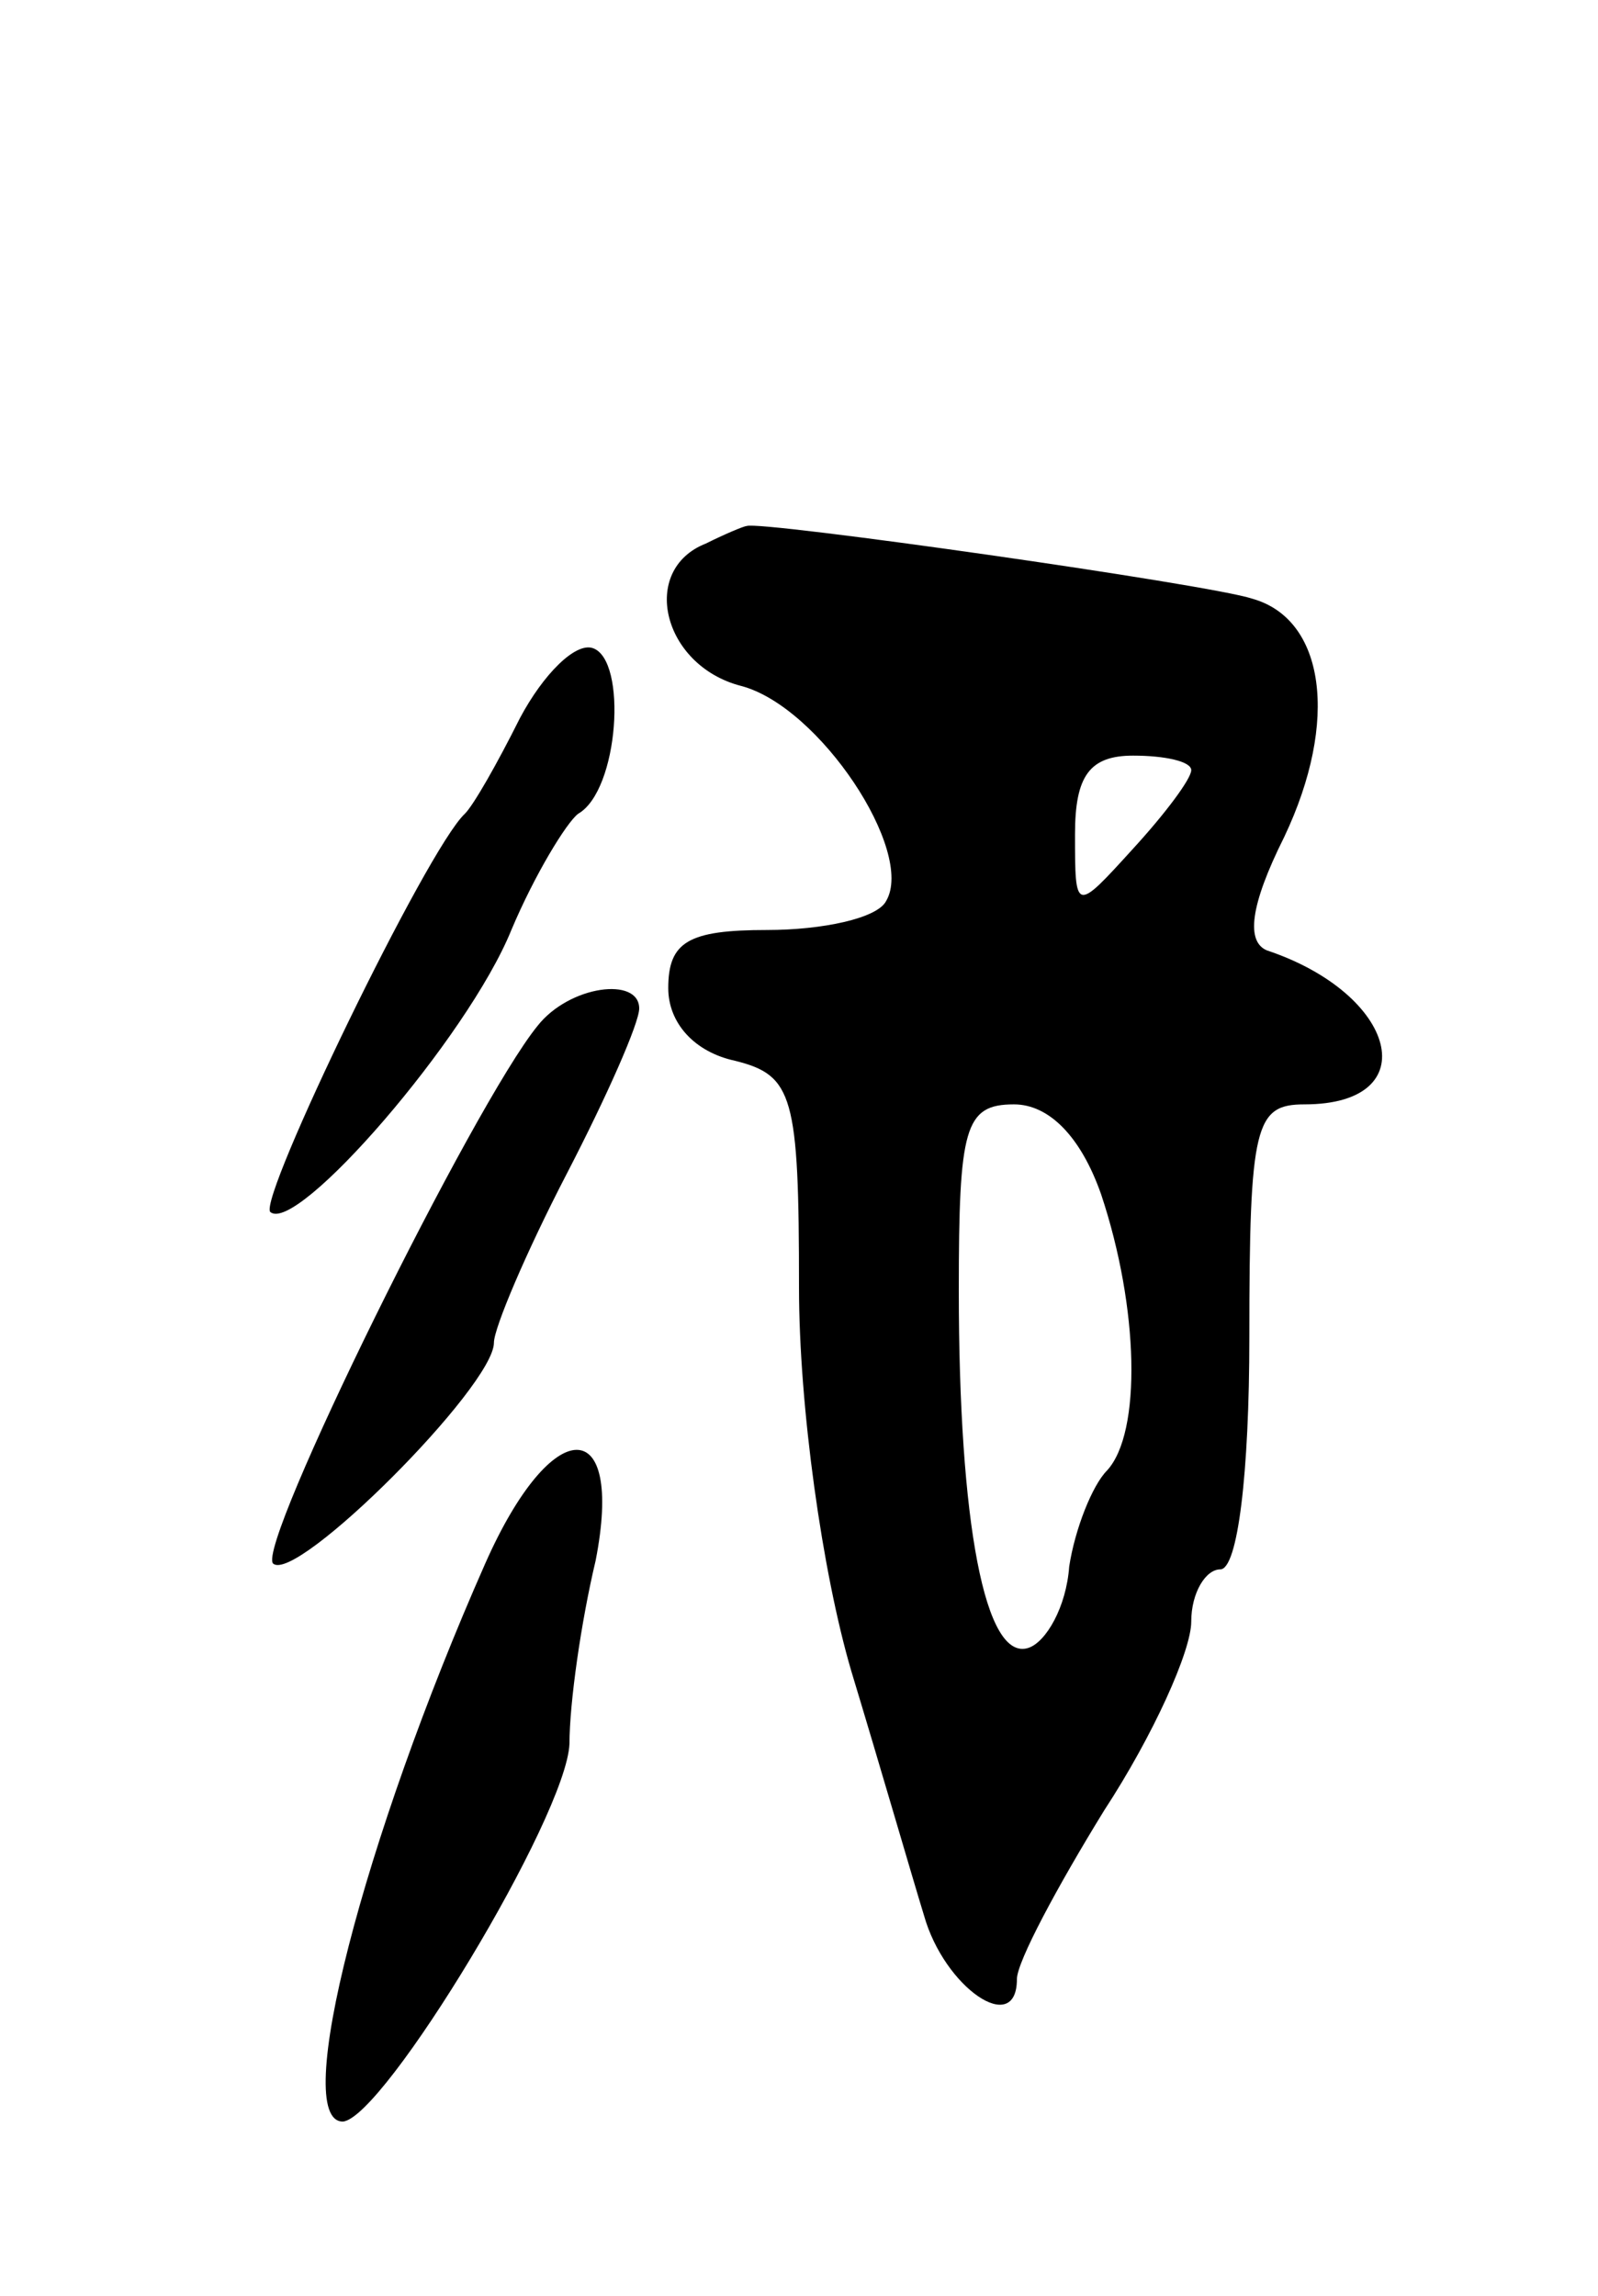<svg version="1.0" xmlns="http://www.w3.org/2000/svg"
 width="55pt" height="79pt" viewBox="0 0 55 79"
 preserveAspectRatio="xMidYMid meet">
<g transform="translate(0,79) scale(0.1,-0.1)"
fill="#000000" stroke="none">
<path d="M243 603 c-23 -9 -15 -42 12 -49 27 -7 60 -57 50 -74 -3 -6 -22 -10
-41 -10 -27 0 -34 -4 -34 -20 0 -12 9 -22 23 -25 20 -5 22 -12 22 -78 0 -41 8
-98 18 -132 10 -33 21 -71 25 -84 7 -25 32 -42 32 -22 0 6 14 32 30 58 17 26
30 55 30 65 0 10 5 18 10 18 6 0 10 33 10 80 0 73 2 80 19 80 42 0 32 38 -13
53 -7 3 -6 15 6 39 19 40 14 75 -11 82 -15 5 -170 27 -174 25 -1 0 -8 -3 -14
-6z m167 -78 c0 -3 -9 -15 -20 -27 -20 -22 -20 -22 -20 5 0 20 5 27 20 27 11
0 20 -2 20 -5z m-31 -146 c13 -39 14 -82 2 -95 -5 -5 -11 -20 -13 -33 -1 -14
-8 -26 -14 -28 -15 -5 -24 43 -24 123 0 56 2 64 19 64 12 0 23 -11 30 -31z"/>
<path d="M179 543 c-8 -16 -16 -30 -19 -33 -13 -12 -71 -132 -67 -137 9 -8 68
60 83 97 8 19 19 37 23 40 14 8 17 53 5 57 -6 2 -17 -9 -25 -24z"/>
<path d="M185 437 c-22 -27 -97 -179 -91 -185 8 -7 76 61 76 76 0 5 11 31 25
58 14 27 25 52 25 57 0 11 -24 8 -35 -6z"/>
<path d="M167 252 c-42 -95 -67 -192 -49 -192 14 1 77 105 78 130 0 14 4 42 9
63 10 51 -15 51 -38 -1z"/>
</g>
</svg>
